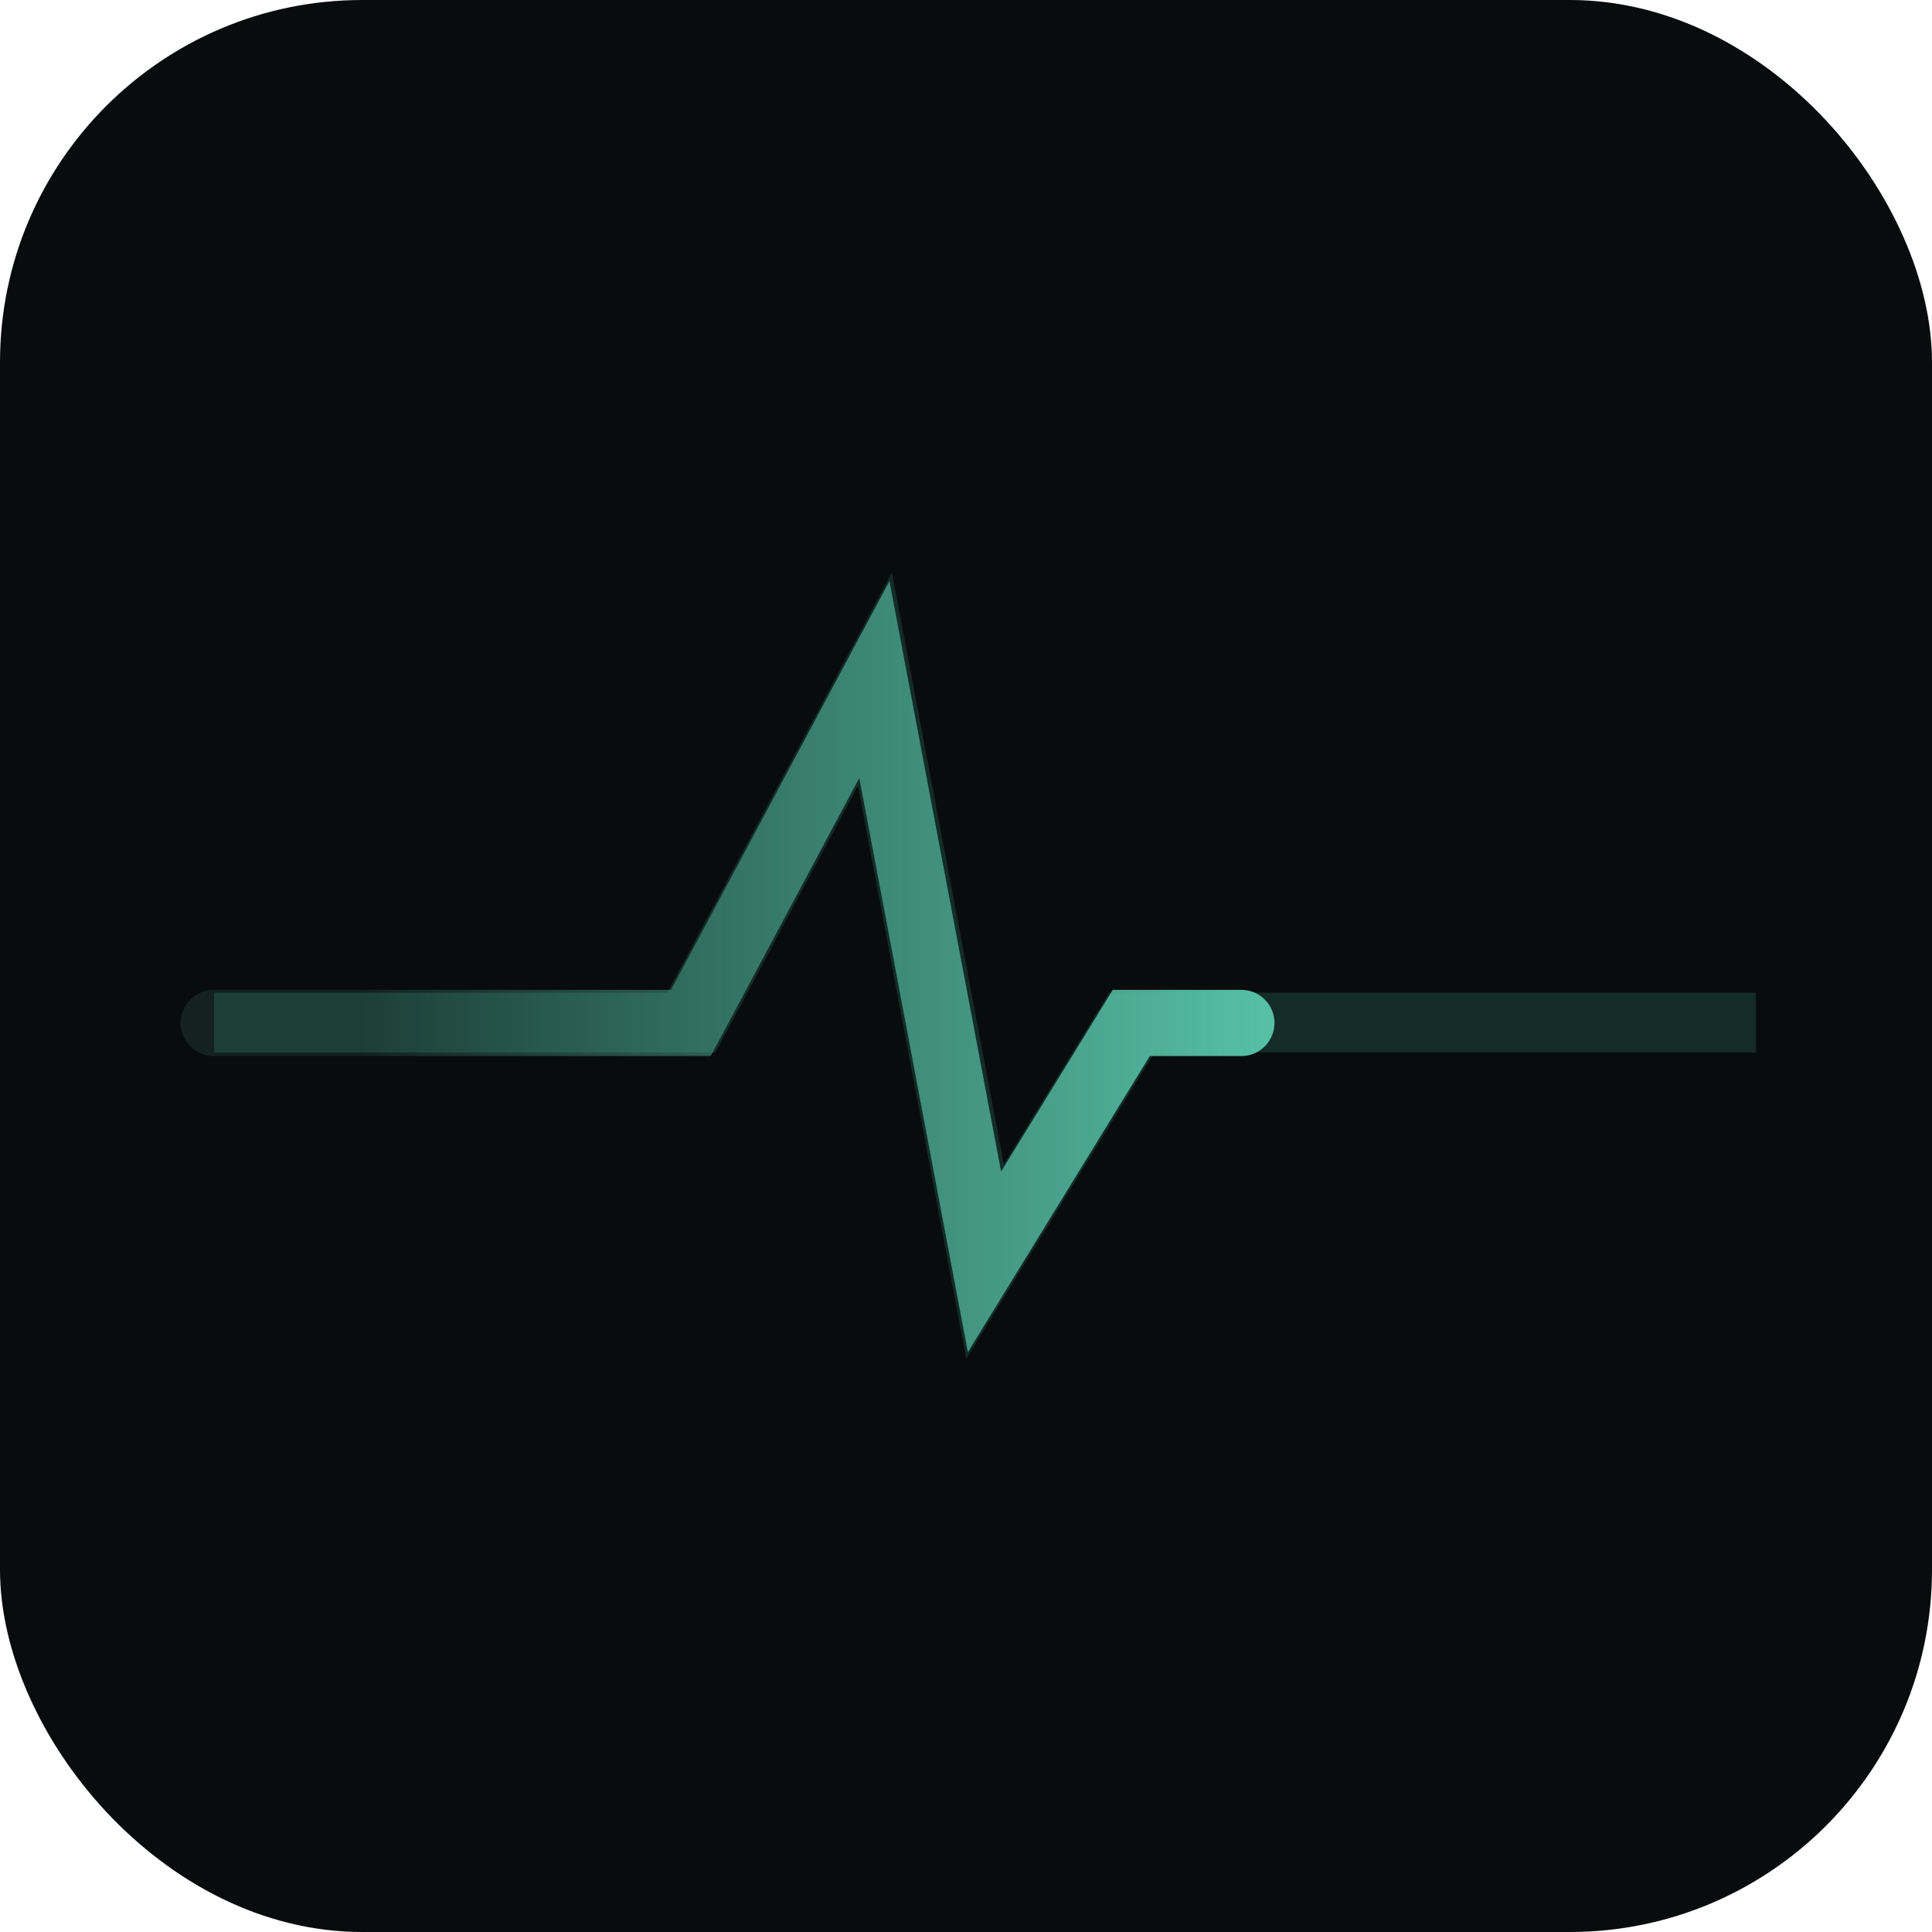<svg xmlns="http://www.w3.org/2000/svg" xmlns:svg="http://www.w3.org/2000/svg" id="svg100" width="128" height="128" version="1.1" viewBox="0 0 128 128" xml:space="preserve"><defs id="defs104"><filter id="filter0_i_321_34" width="104" height="104" x="12" y="12" color-interpolation-filters="sRGB" filterUnits="userSpaceOnUse"><feFlood id="feFlood32" flood-opacity="0" result="BackgroundImageFix"/><feBlend id="feBlend34" in="SourceGraphic" in2="BackgroundImageFix" mode="normal" result="shape"/><feColorMatrix id="feColorMatrix36" in="SourceAlpha" result="hardAlpha" type="matrix" values="0 0 0 0 0 0 0 0 0 0 0 0 0 0 0 0 0 0 127 0"/><feOffset id="feOffset38" dy="-4"/><feComposite id="feComposite40" in2="hardAlpha" k2="-1" k3="1" operator="arithmetic"/><feColorMatrix id="feColorMatrix42" type="matrix" values="0 0 0 0 0.176 0 0 0 0 0.176 0 0 0 0 0.176 0 0 0 0.1 0"/><feBlend id="feBlend44" in2="shape" mode="normal" result="effect1_innerShadow_321_34"/></filter><filter id="filter1_i_321_34" width="35" height="35" x="68" y="25" color-interpolation-filters="sRGB" filterUnits="userSpaceOnUse"><feFlood id="feFlood47" flood-opacity="0" result="BackgroundImageFix"/><feBlend id="feBlend49" in="SourceGraphic" in2="BackgroundImageFix" mode="normal" result="shape"/><feColorMatrix id="feColorMatrix51" in="SourceAlpha" result="hardAlpha" type="matrix" values="0 0 0 0 0 0 0 0 0 0 0 0 0 0 0 0 0 0 127 0"/><feOffset id="feOffset53" dy="-4"/><feComposite id="feComposite55" in2="hardAlpha" k2="-1" k3="1" operator="arithmetic"/><feColorMatrix id="feColorMatrix57" type="matrix" values="0 0 0 0 0.176 0 0 0 0 0.176 0 0 0 0 0.176 0 0 0 0.1 0"/><feBlend id="feBlend59" in2="shape" mode="normal" result="effect1_innerShadow_321_34"/></filter><filter id="filter2_ii_321_34" width="35" height="77" x="27" y="25" color-interpolation-filters="sRGB" filterUnits="userSpaceOnUse"><feFlood id="feFlood62" flood-opacity="0" result="BackgroundImageFix"/><feBlend id="feBlend64" in="SourceGraphic" in2="BackgroundImageFix" mode="normal" result="shape"/><feColorMatrix id="feColorMatrix66" in="SourceAlpha" result="hardAlpha" type="matrix" values="0 0 0 0 0 0 0 0 0 0 0 0 0 0 0 0 0 0 127 0"/><feMorphology id="feMorphology68" in="SourceAlpha" operator="erode" radius="1" result="effect1_innerShadow_321_34"/><feOffset id="feOffset70" dy="1"/><feComposite id="feComposite72" in2="hardAlpha" k2="-1" k3="1" operator="arithmetic"/><feColorMatrix id="feColorMatrix74" type="matrix" values="0 0 0 0 0.941 0 0 0 0 0.941 0 0 0 0 0.949 0 0 0 0.4 0"/><feBlend id="feBlend76" in2="shape" mode="normal" result="effect1_innerShadow_321_34"/><feColorMatrix id="feColorMatrix78" in="SourceAlpha" result="hardAlpha" type="matrix" values="0 0 0 0 0 0 0 0 0 0 0 0 0 0 0 0 0 0 127 0"/><feOffset id="feOffset80" dy="-4"/><feComposite id="feComposite82" in2="hardAlpha" k2="-1" k3="1" operator="arithmetic"/><feColorMatrix id="feColorMatrix84" type="matrix" values="0 0 0 0 0.176 0 0 0 0 0.176 0 0 0 0 0.176 0 0 0 0.1 0"/><feBlend id="feBlend86" in2="effect1_innerShadow_321_34" mode="normal" result="effect2_innerShadow_321_34"/></filter><filter id="filter3_i_321_34" width="35" height="35" x="68" y="66" color-interpolation-filters="sRGB" filterUnits="userSpaceOnUse"><feFlood id="feFlood89" flood-opacity="0" result="BackgroundImageFix"/><feBlend id="feBlend91" in="SourceGraphic" in2="BackgroundImageFix" mode="normal" result="shape"/><feColorMatrix id="feColorMatrix93" in="SourceAlpha" result="hardAlpha" type="matrix" values="0 0 0 0 0 0 0 0 0 0 0 0 0 0 0 0 0 0 127 0"/><feOffset id="feOffset95" dy="-4"/><feComposite id="feComposite97" in2="hardAlpha" k2="-1" k3="1" operator="arithmetic"/><feColorMatrix id="feColorMatrix99" type="matrix" values="0 0 0 0 0.176 0 0 0 0 0.176 0 0 0 0 0.176 0 0 0 0.1 0"/><feBlend id="feBlend101" in2="shape" mode="normal" result="effect1_innerShadow_321_34"/></filter><linearGradient id="paint0_linear_321_34" x1="64" x2="64" y1="12" y2="116" gradientUnits="userSpaceOnUse"><stop id="stop104" stop-color="#2D2D2D" stop-opacity="0"/><stop id="stop106" offset="1" stop-color="#2D2D2D" stop-opacity=".2"/></linearGradient><linearGradient id="paint1_linear_321_34" x1="85.5" x2="85.5" y1="25" y2="60" gradientUnits="userSpaceOnUse"><stop id="stop109" stop-color="#2D2D2D" stop-opacity="0"/><stop id="stop111" offset="1" stop-color="#2D2D2D" stop-opacity=".2"/></linearGradient><linearGradient id="paint2_linear_321_34" x1="44.5" x2="44.5" y1="25" y2="101" gradientUnits="userSpaceOnUse"><stop id="stop114" stop-color="#2D2D2D" stop-opacity="0"/><stop id="stop116" offset="1" stop-color="#2D2D2D" stop-opacity=".2"/></linearGradient><linearGradient id="paint3_linear_321_34" x1="85.5" x2="85.5" y1="66" y2="101" gradientUnits="userSpaceOnUse"><stop id="stop119" stop-color="#2D2D2D" stop-opacity="0"/><stop id="stop121" offset="1" stop-color="#2D2D2D" stop-opacity=".2"/></linearGradient></defs><linearGradient id="a" x1="64" x2="62.818" y1="112" y2="28.495" gradientUnits="userSpaceOnUse"><stop id="stop2" offset="0" stop-color="#9a9996"/><stop id="stop4" offset="1" stop-color="#c0bfbc"/></linearGradient><linearGradient id="b" x1="17.069" x2="102.905" y1="33.263" y2="106.755" gradientUnits="userSpaceOnUse"><stop id="stop7" offset="0" stop-color="#3d3846" style="stop-color:#474747;stop-opacity:1"/><stop id="stop9" offset="1" stop-color="#241f31" style="stop-color:#111;stop-opacity:1"/></linearGradient><linearGradient id="c" x1="8" x2="120" y1="104" y2="104" gradientUnits="userSpaceOnUse"><stop id="stop12" offset="0" stop-color="#5e5c64" style="stop-color:gray;stop-opacity:1"/><stop id="stop14" offset=".038" stop-color="#c0bfbc"/><stop id="stop16" offset=".077" stop-color="#5e5c64" style="stop-color:gray;stop-opacity:1"/><stop id="stop18" offset=".923" stop-color="#5e5c64" style="stop-color:gray;stop-opacity:1"/><stop id="stop20" offset=".962" stop-color="#c0bfbc"/><stop id="stop22" offset="1" stop-color="#5e5c64" style="stop-color:gray;stop-opacity:1"/></linearGradient><filter id="d" width="1" height="1" x="0" y="0"><feColorMatrix id="feColorMatrix25" in="SourceGraphic" type="matrix" values="0 0 0 0 1 0 0 0 0 1 0 0 0 0 1 0 0 0 1 0"/></filter><mask id="e"><g id="g30" filter="url(#d)"><rect id="rect28" width="128" height="128" fill-opacity=".05"/></g></mask><radialGradient id="f" cx="64" cy="194.19" r="44" gradientTransform="matrix(-4.136 -0 -0 1.391 327.227 -154.635)" gradientUnits="userSpaceOnUse"><stop id="stop33" offset="0" stop-color="#fff"/><stop id="stop35" offset="1" stop-color="#fff" stop-opacity=".094"/></radialGradient><clipPath id="g"><rect id="rect38" width="192" height="152"/></clipPath><mask id="h"><g id="g43" filter="url(#d)"><rect id="rect41" width="128" height="128" fill-opacity=".236"/></g></mask><clipPath id="i"><rect id="rect46" width="192" height="152"/></clipPath><linearGradient id="j" x1="73.25" x2="24" y1="241.39" y2="241.39" gradientTransform="matrix(1.216,0,0,0.989,-5.286,-175.594)" gradientUnits="userSpaceOnUse"><stop id="stop49" offset="0" stop-color="#8ff0a4" style="stop-color:#56bfa6;stop-opacity:1"/><stop id="stop51" offset="1" stop-color="#26a269" stop-opacity=".071" style="stop-color:#56bfa6;stop-opacity:.127"/></linearGradient><rect id="rect4" width="128" height="128" x="0" y="0" fill="url(#paint0_linear_321_34)" rx="24" style="fill:#090c0c;fill-opacity:1;stroke-width:1" ry="24"/><g id="g66" clip-path="url(#i)" mask="url(#h)" transform="matrix(1.216,0,0,0.989,-14.995,-21.263)" style="stroke:#38947e"><path id="path64" fill="none" stroke="#26a269" stroke-miterlimit="10" stroke-width="4" d="m 16,246 h 26 l 10,-23 6,39 8,-16 h 34" transform="translate(8,-156)" style="stroke:#38947e"/></g><path id="path68" fill="none" stroke="url(#j)" stroke-linecap="round" stroke-miterlimit="10" stroke-width="4.387" d="m 14.165,67.773 h 31.608 l 12.157,-22.754 7.294,38.583 9.726,-15.829 h 7.294" style="stroke:url(#j)"/><rect id="rect14" width="35" height="76" x="-232.601" y="-65.68" fill="#8C56BF" rx="17.5" style="fill:#3584e4;filter:url(#filter2_ii_321_34)"/><rect id="rect16" width="35" height="76" x="-285.962" y="-56.502" fill="url(#paint2_linear_321_34)" rx="17.5" style="fill:#3584e4;filter:url(#filter2_ii_321_34)"/></svg>